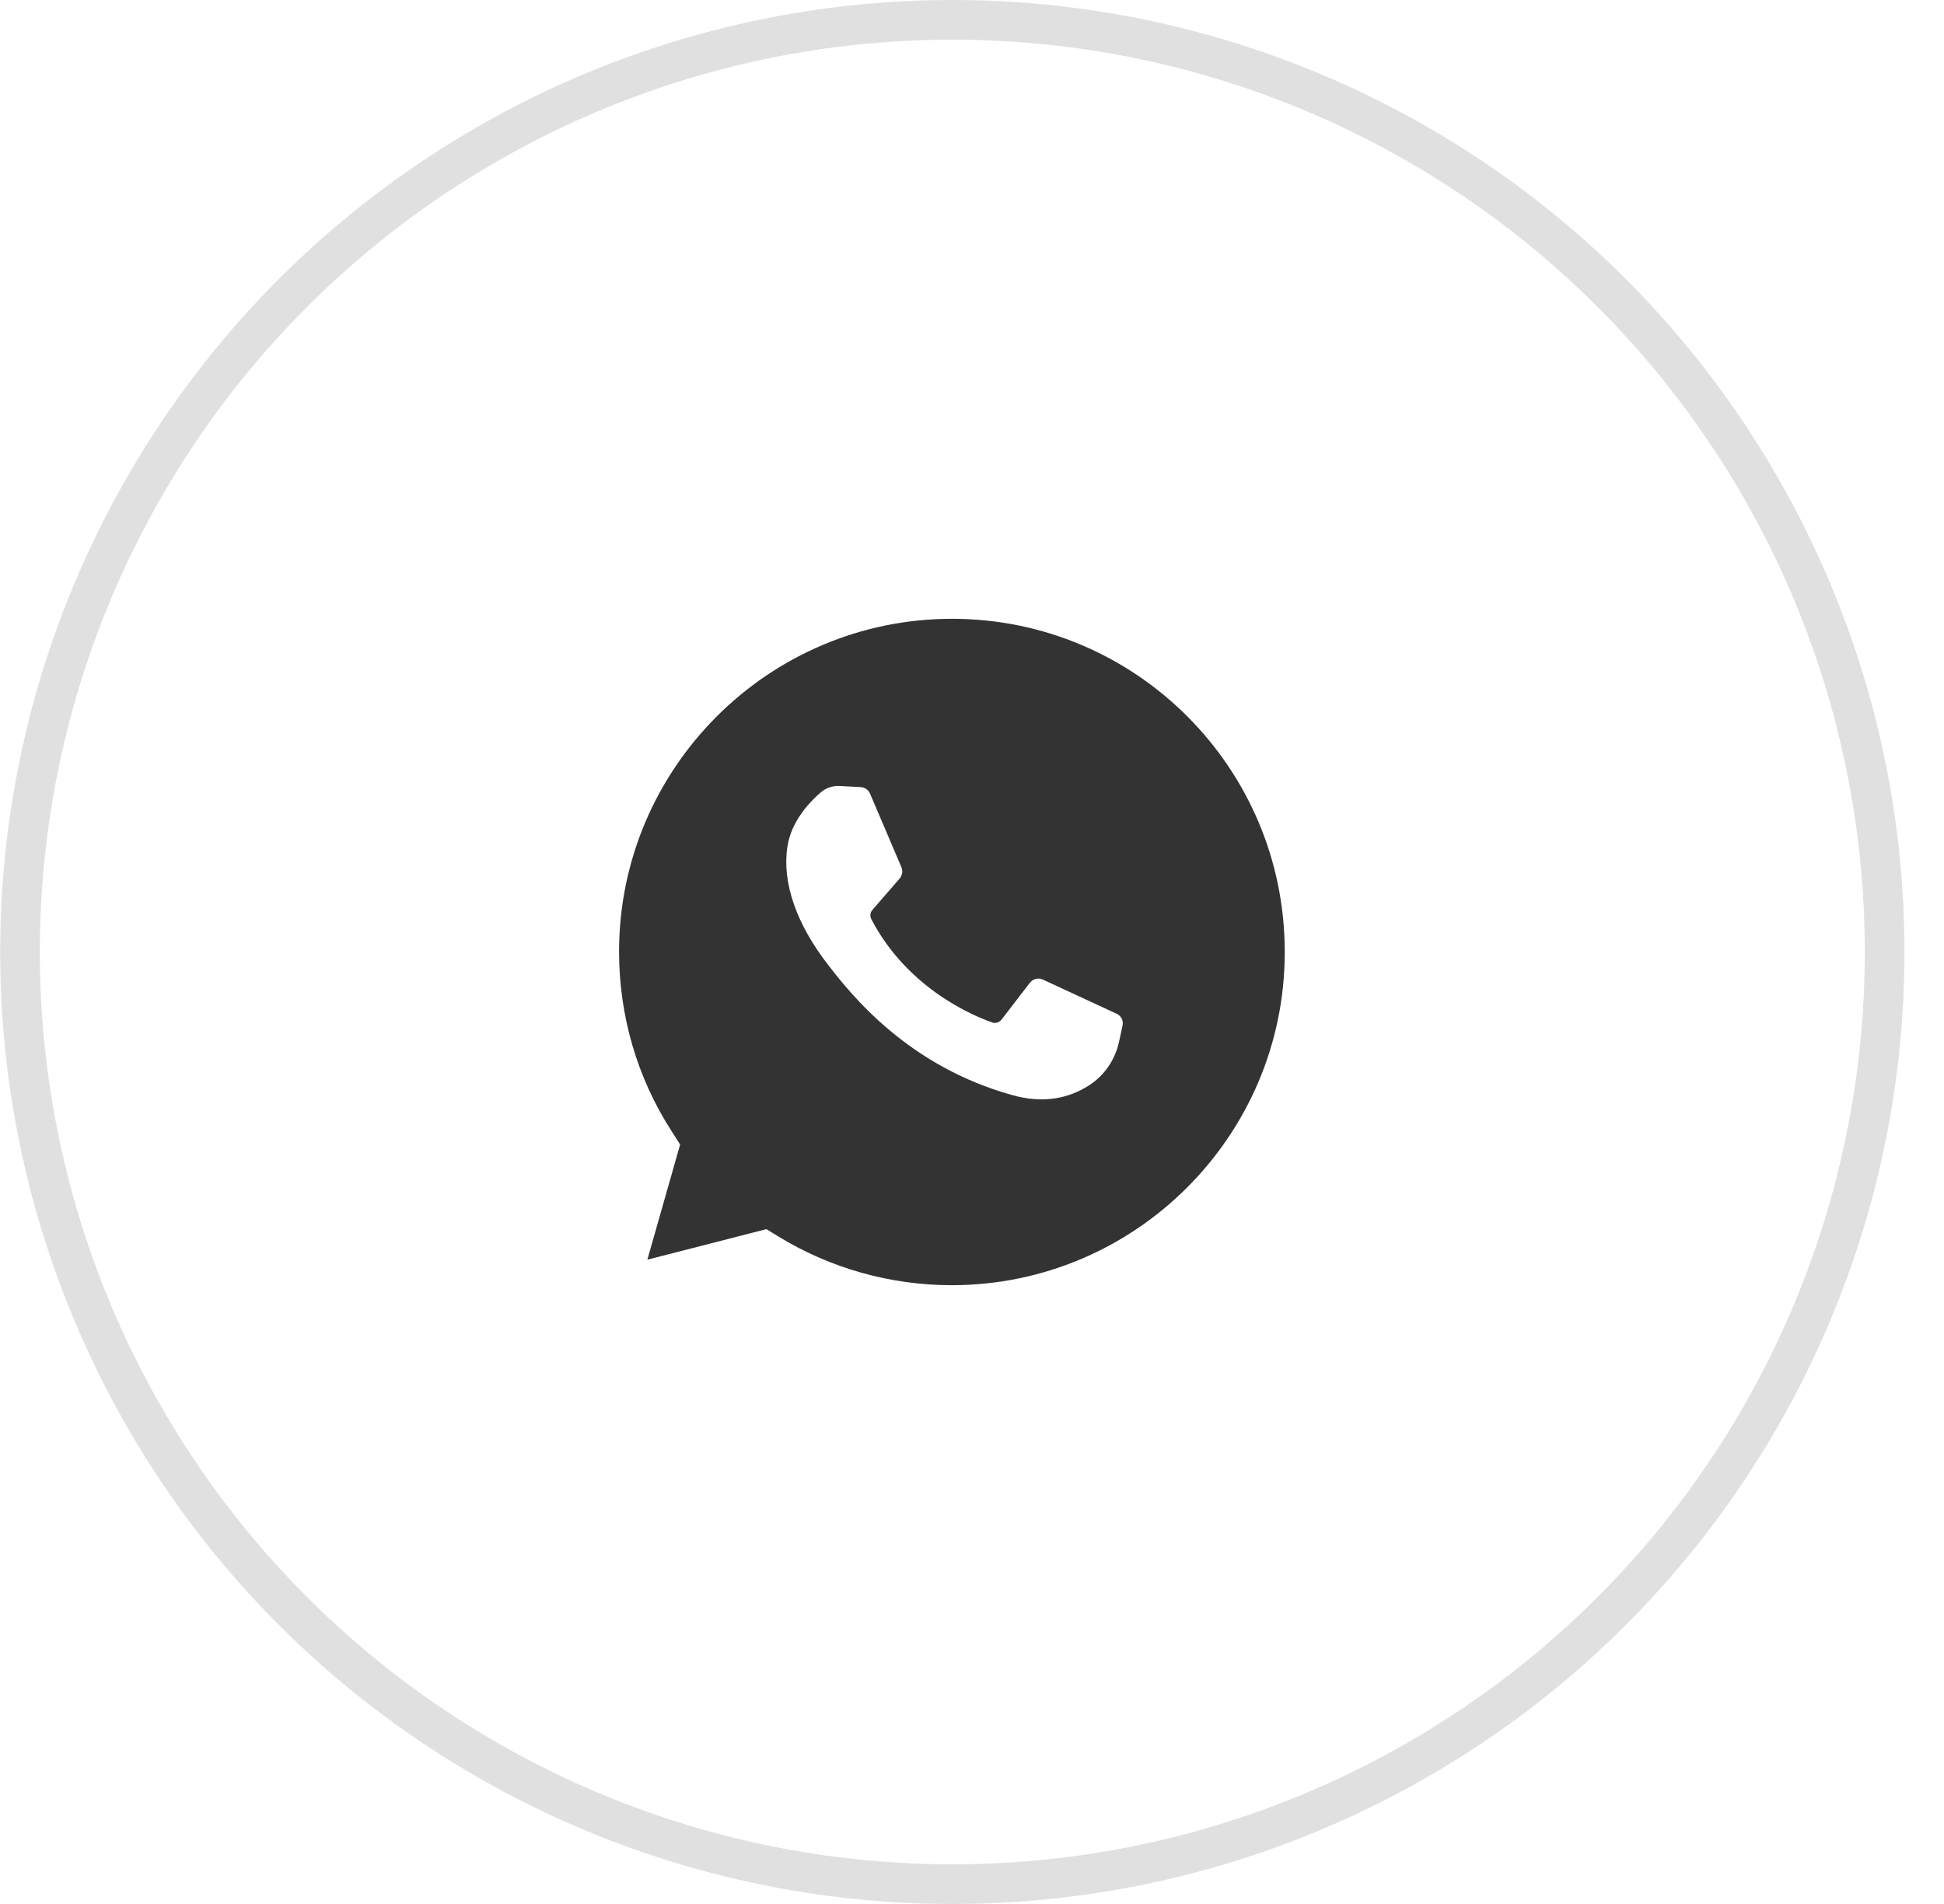 <svg width="49" height="48" viewBox="0 0 49 48" fill="none" xmlns="http://www.w3.org/2000/svg">
<circle cx="24.004" cy="24" r="23.5" stroke="#333333" stroke-opacity="0.15"/>
<path d="M23.997 15.6C28.627 15.6 32.39 19.363 32.383 24.007C32.383 28.63 28.62 32.4 23.99 32.4C22.444 32.4 20.934 31.974 19.626 31.176L19.318 30.987L16.317 31.757L17.143 28.854L16.933 28.525C16.059 27.175 15.604 25.602 15.604 23.993C15.604 19.37 19.367 15.6 23.997 15.6ZM28.295 25.852C28.324 25.725 28.255 25.598 28.122 25.546L26.292 24.698C26.177 24.64 26.038 24.674 25.957 24.778L25.242 25.708C25.184 25.777 25.091 25.806 25.011 25.777C24.514 25.604 22.869 24.911 21.963 23.174C21.923 23.099 21.934 23.006 21.986 22.943L22.673 22.152C22.742 22.066 22.765 21.956 22.719 21.858L21.934 20.017C21.894 19.918 21.802 19.849 21.692 19.843L21.149 19.814C20.982 19.809 20.814 19.866 20.688 19.976C20.422 20.201 20.006 20.646 19.874 21.206C19.683 22.066 19.983 23.116 20.751 24.161C21.524 25.206 22.956 26.885 25.49 27.601C26.309 27.838 26.95 27.682 27.447 27.364C27.839 27.116 28.11 26.712 28.208 26.256L28.295 25.852Z" fill="#333333"/>
</svg>
